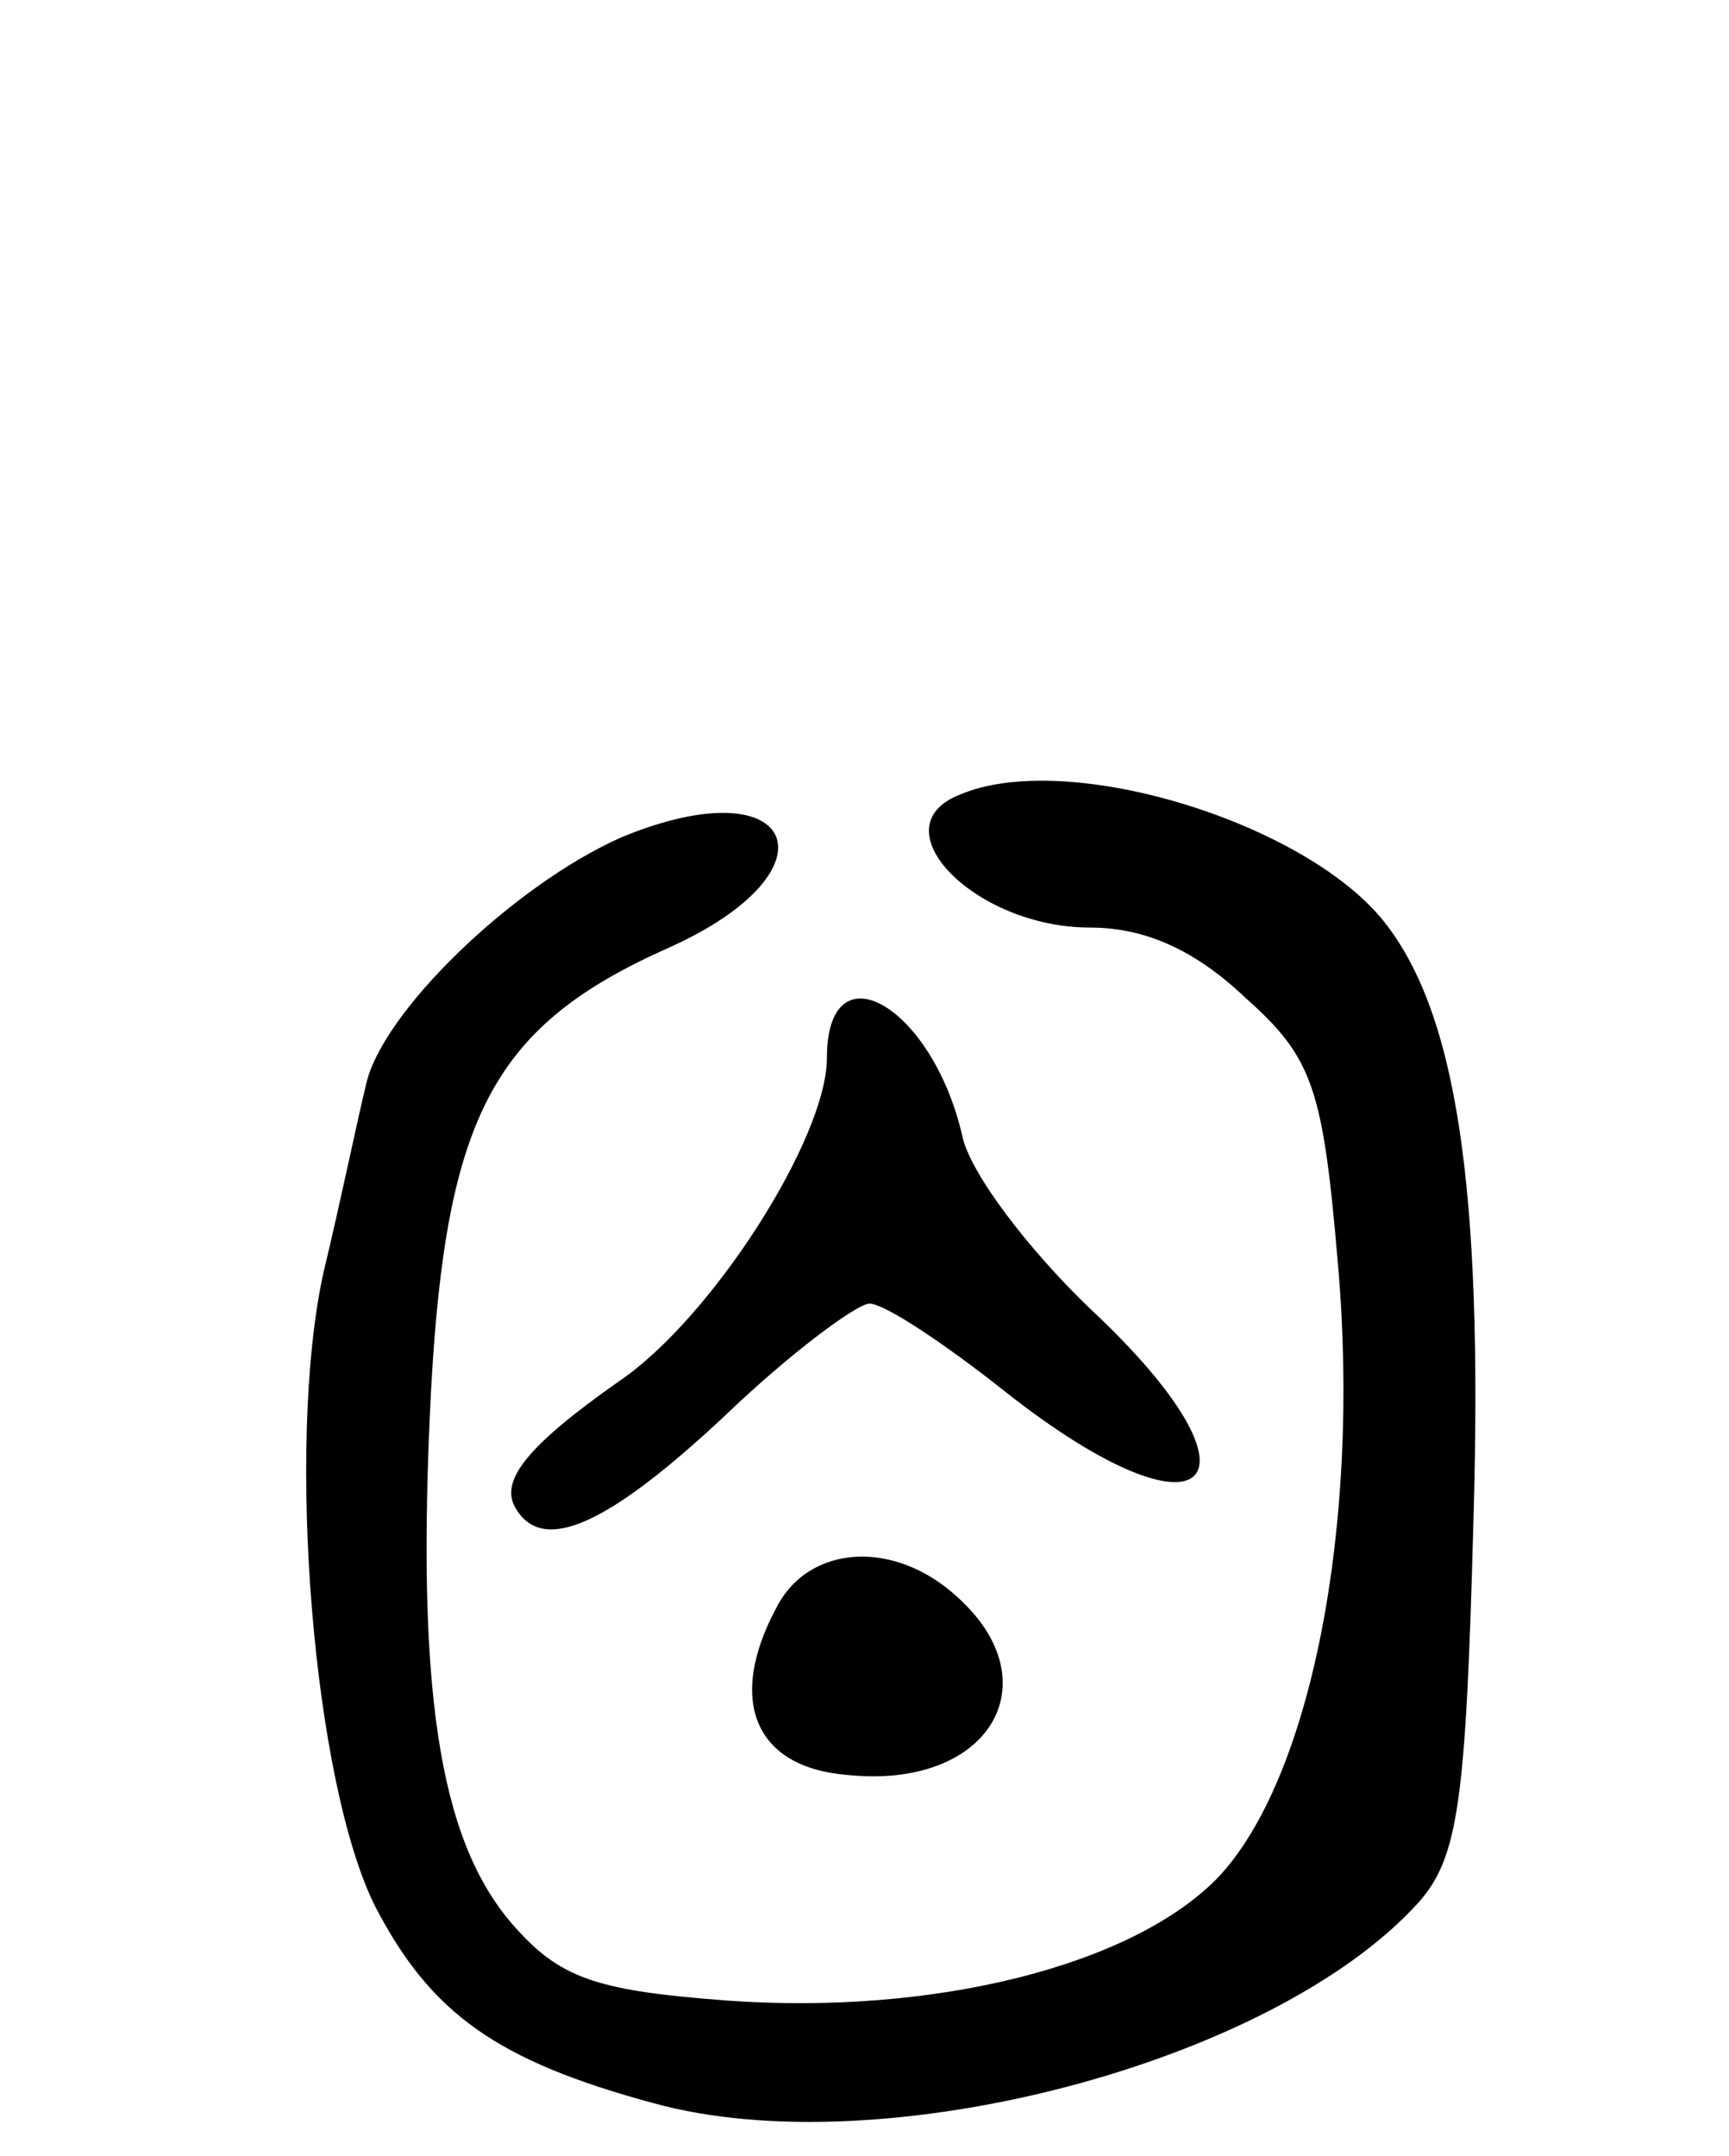 <svg version="1.0" xmlns="http://www.w3.org/2000/svg"
 width="69pt" height="86pt" viewBox="0 0 69 86"
 preserveAspectRatio="xMidYMid meet">
<g transform="translate(0,86) scale(0.1,-0.1)"
fill="#000000" stroke="none">
<path d="M383 543 c-33 -13 6 -53 52 -53 22 0 42 -9 62 -28 27 -24 31 -36 37
-107 9 -104 -11 -205 -48 -244 -34 -35 -113 -55 -196 -49 -53 4 -67 9 -86 31
-29 34 -38 94 -32 212 6 110 25 146 95 177 69 31 51 73 -19 44 -43 -19 -96
-70 -102 -99 -3 -12 -10 -46 -17 -75 -15 -69 -4 -204 21 -253 22 -42 48 -61
111 -78 91 -25 247 16 305 80 16 18 19 40 22 152 4 135 -7 205 -37 241 -33 39
-126 67 -168 49z"/>
<path d="M330 438 c0 -32 -46 -104 -83 -129 -37 -26 -48 -40 -41 -51 11 -18
37 -6 83 37 26 25 53 45 58 45 6 0 30 -16 54 -35 81 -64 109 -37 34 33 -24 23
-48 54 -51 69 -12 52 -54 76 -54 31z"/>
<path d="M310 219 c-20 -37 -9 -64 28 -67 57 -6 82 37 44 71 -25 23 -59 21
-72 -4z"/>
</g>
</svg>
